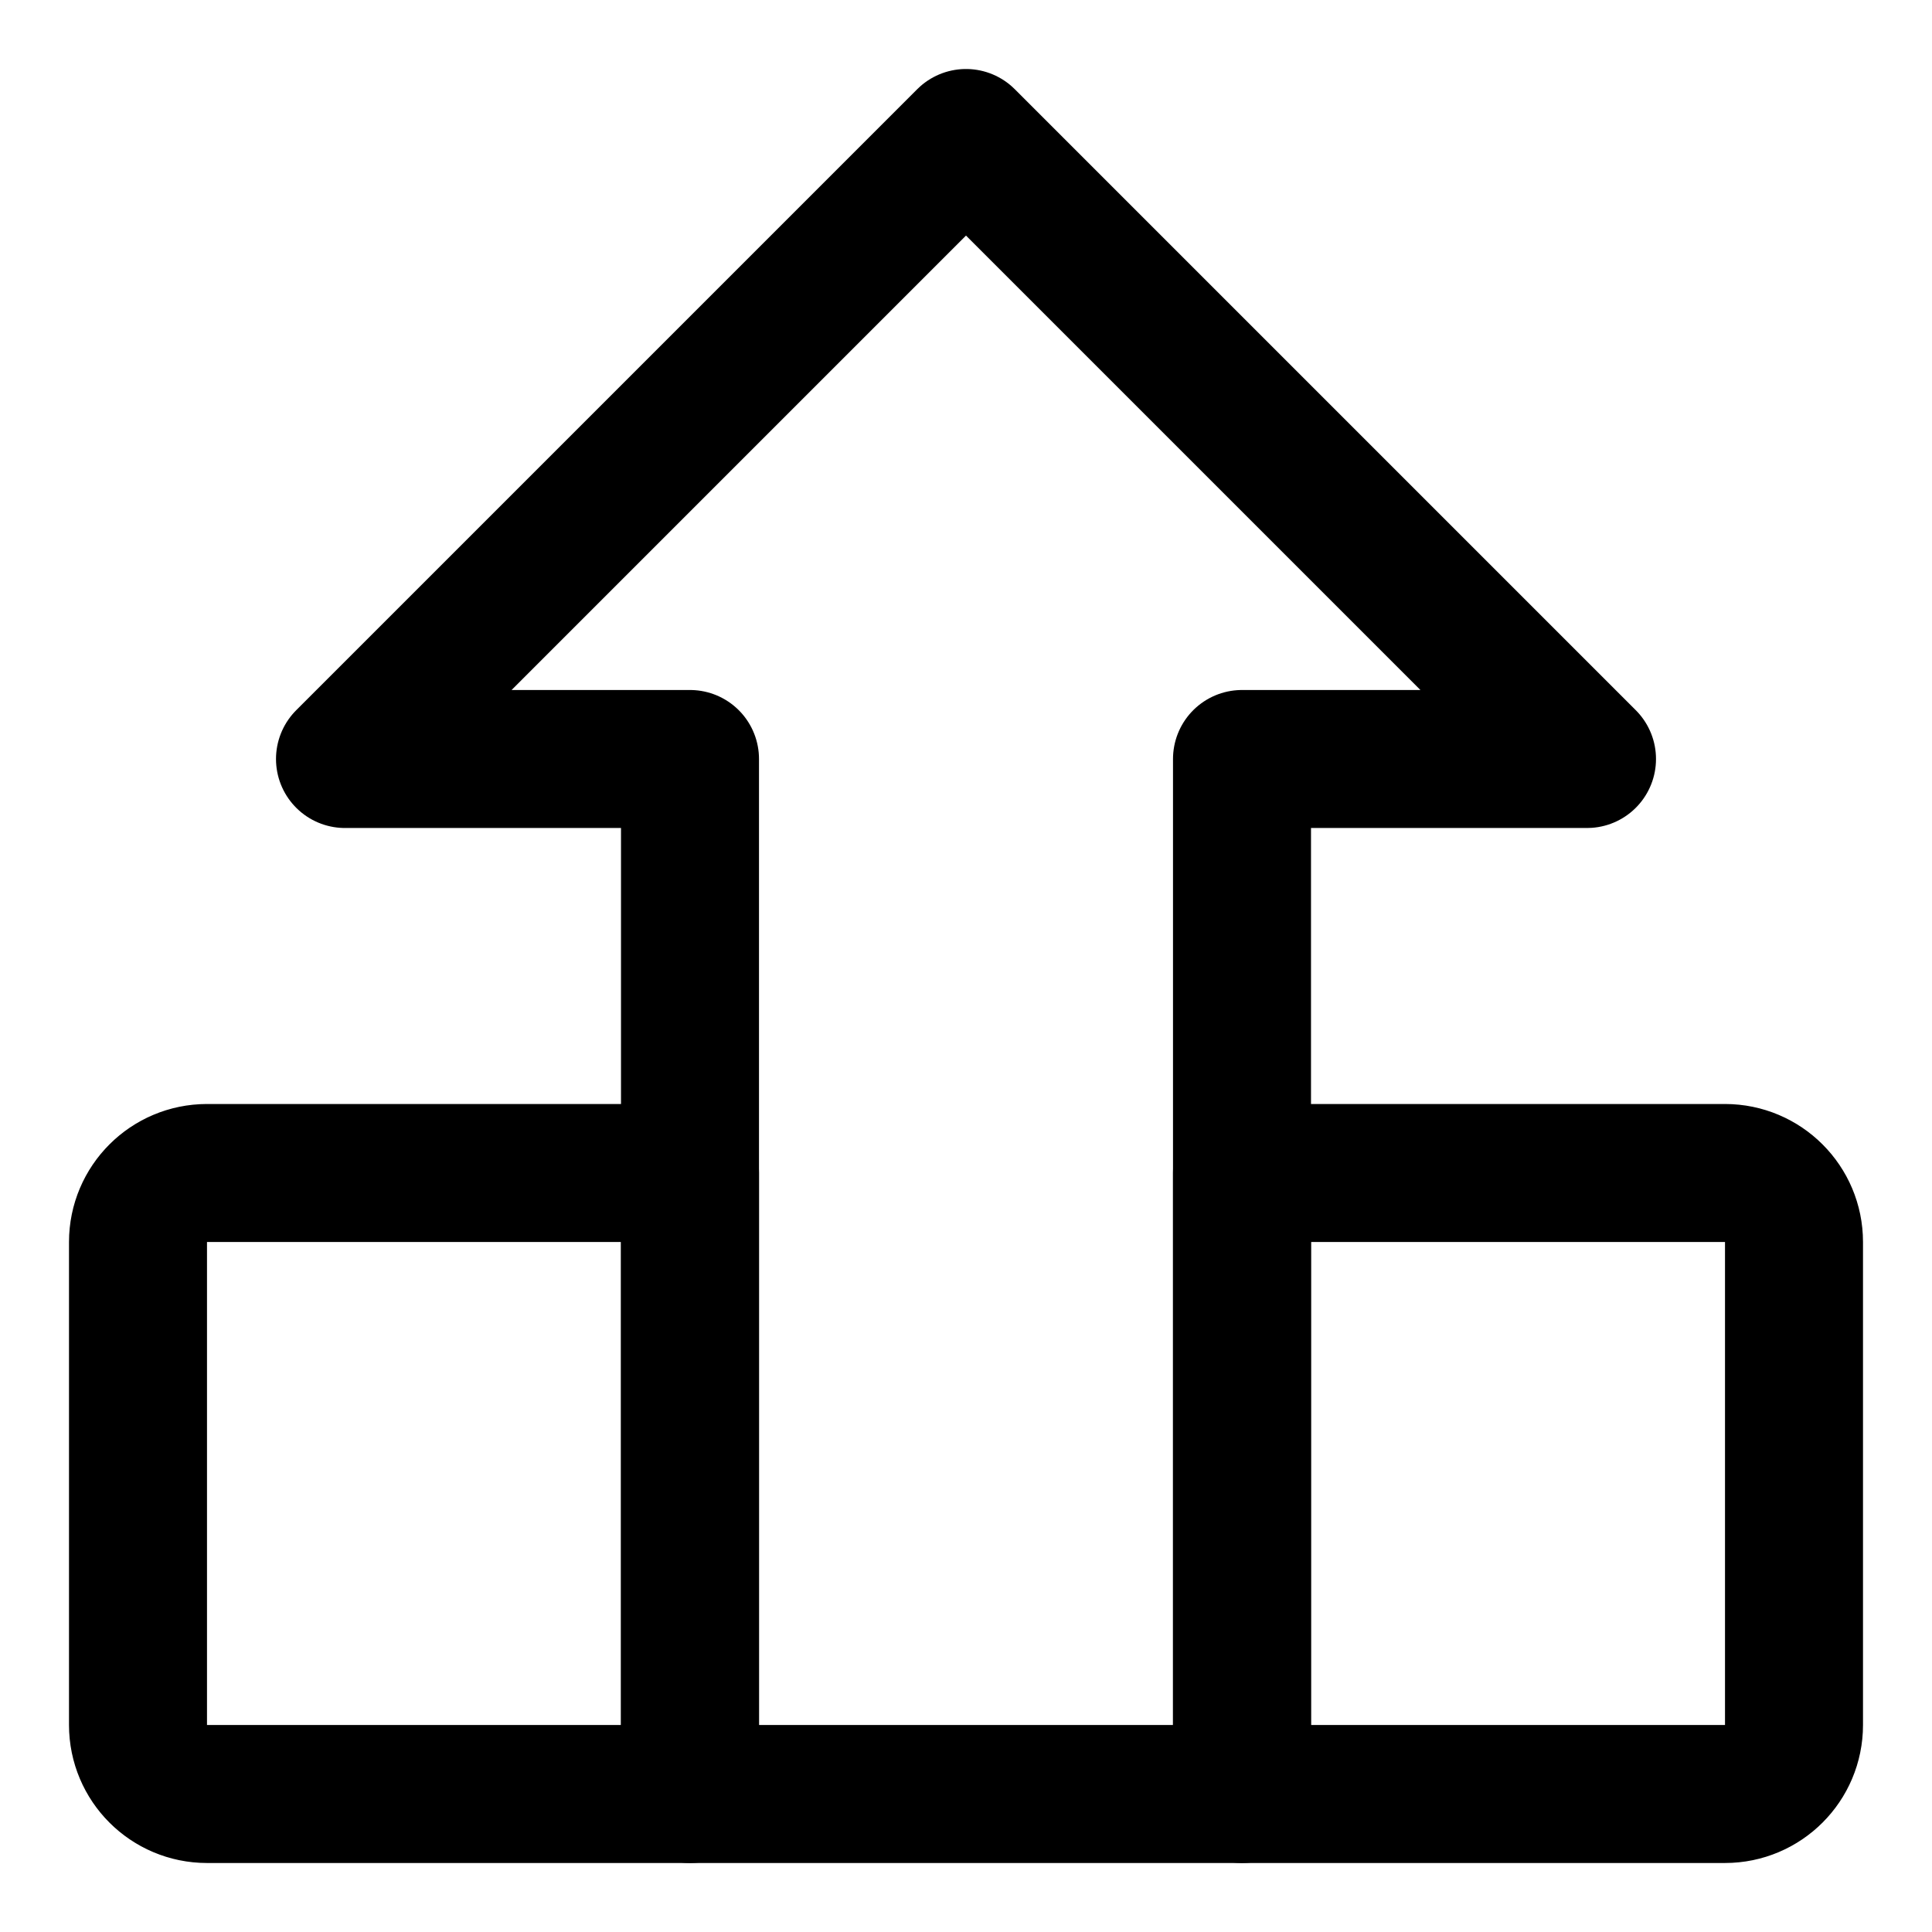 <svg xmlns="http://www.w3.org/2000/svg" fill="none" viewBox="0 0 14 14"><g id="top-order-report"><path id="Vector 3928" stroke="#000000" stroke-linecap="round" stroke-linejoin="round" d="M9 13H5V5.5H2.5L7 1l4.5 4.5H9V13Z" stroke-width="1"></path><path id="Vector 3929" stroke="#000000" stroke-linecap="round" stroke-linejoin="round" d="M9 8.5h3.5c0.276 0 0.5 0.224 0.5 0.5v3.5c0 0.276 -0.224 0.5 -0.5 0.5H9V8.5Z" stroke-width="1"></path><path id="Vector 3930" stroke="#000000" stroke-linecap="round" stroke-linejoin="round" d="M1.5 8.5H5V13H1.5c-0.276 0 -0.5 -0.224 -0.5 -0.5V9c0 -0.276 0.224 -0.5 0.5 -0.5Z" stroke-width="1"></path></g></svg>